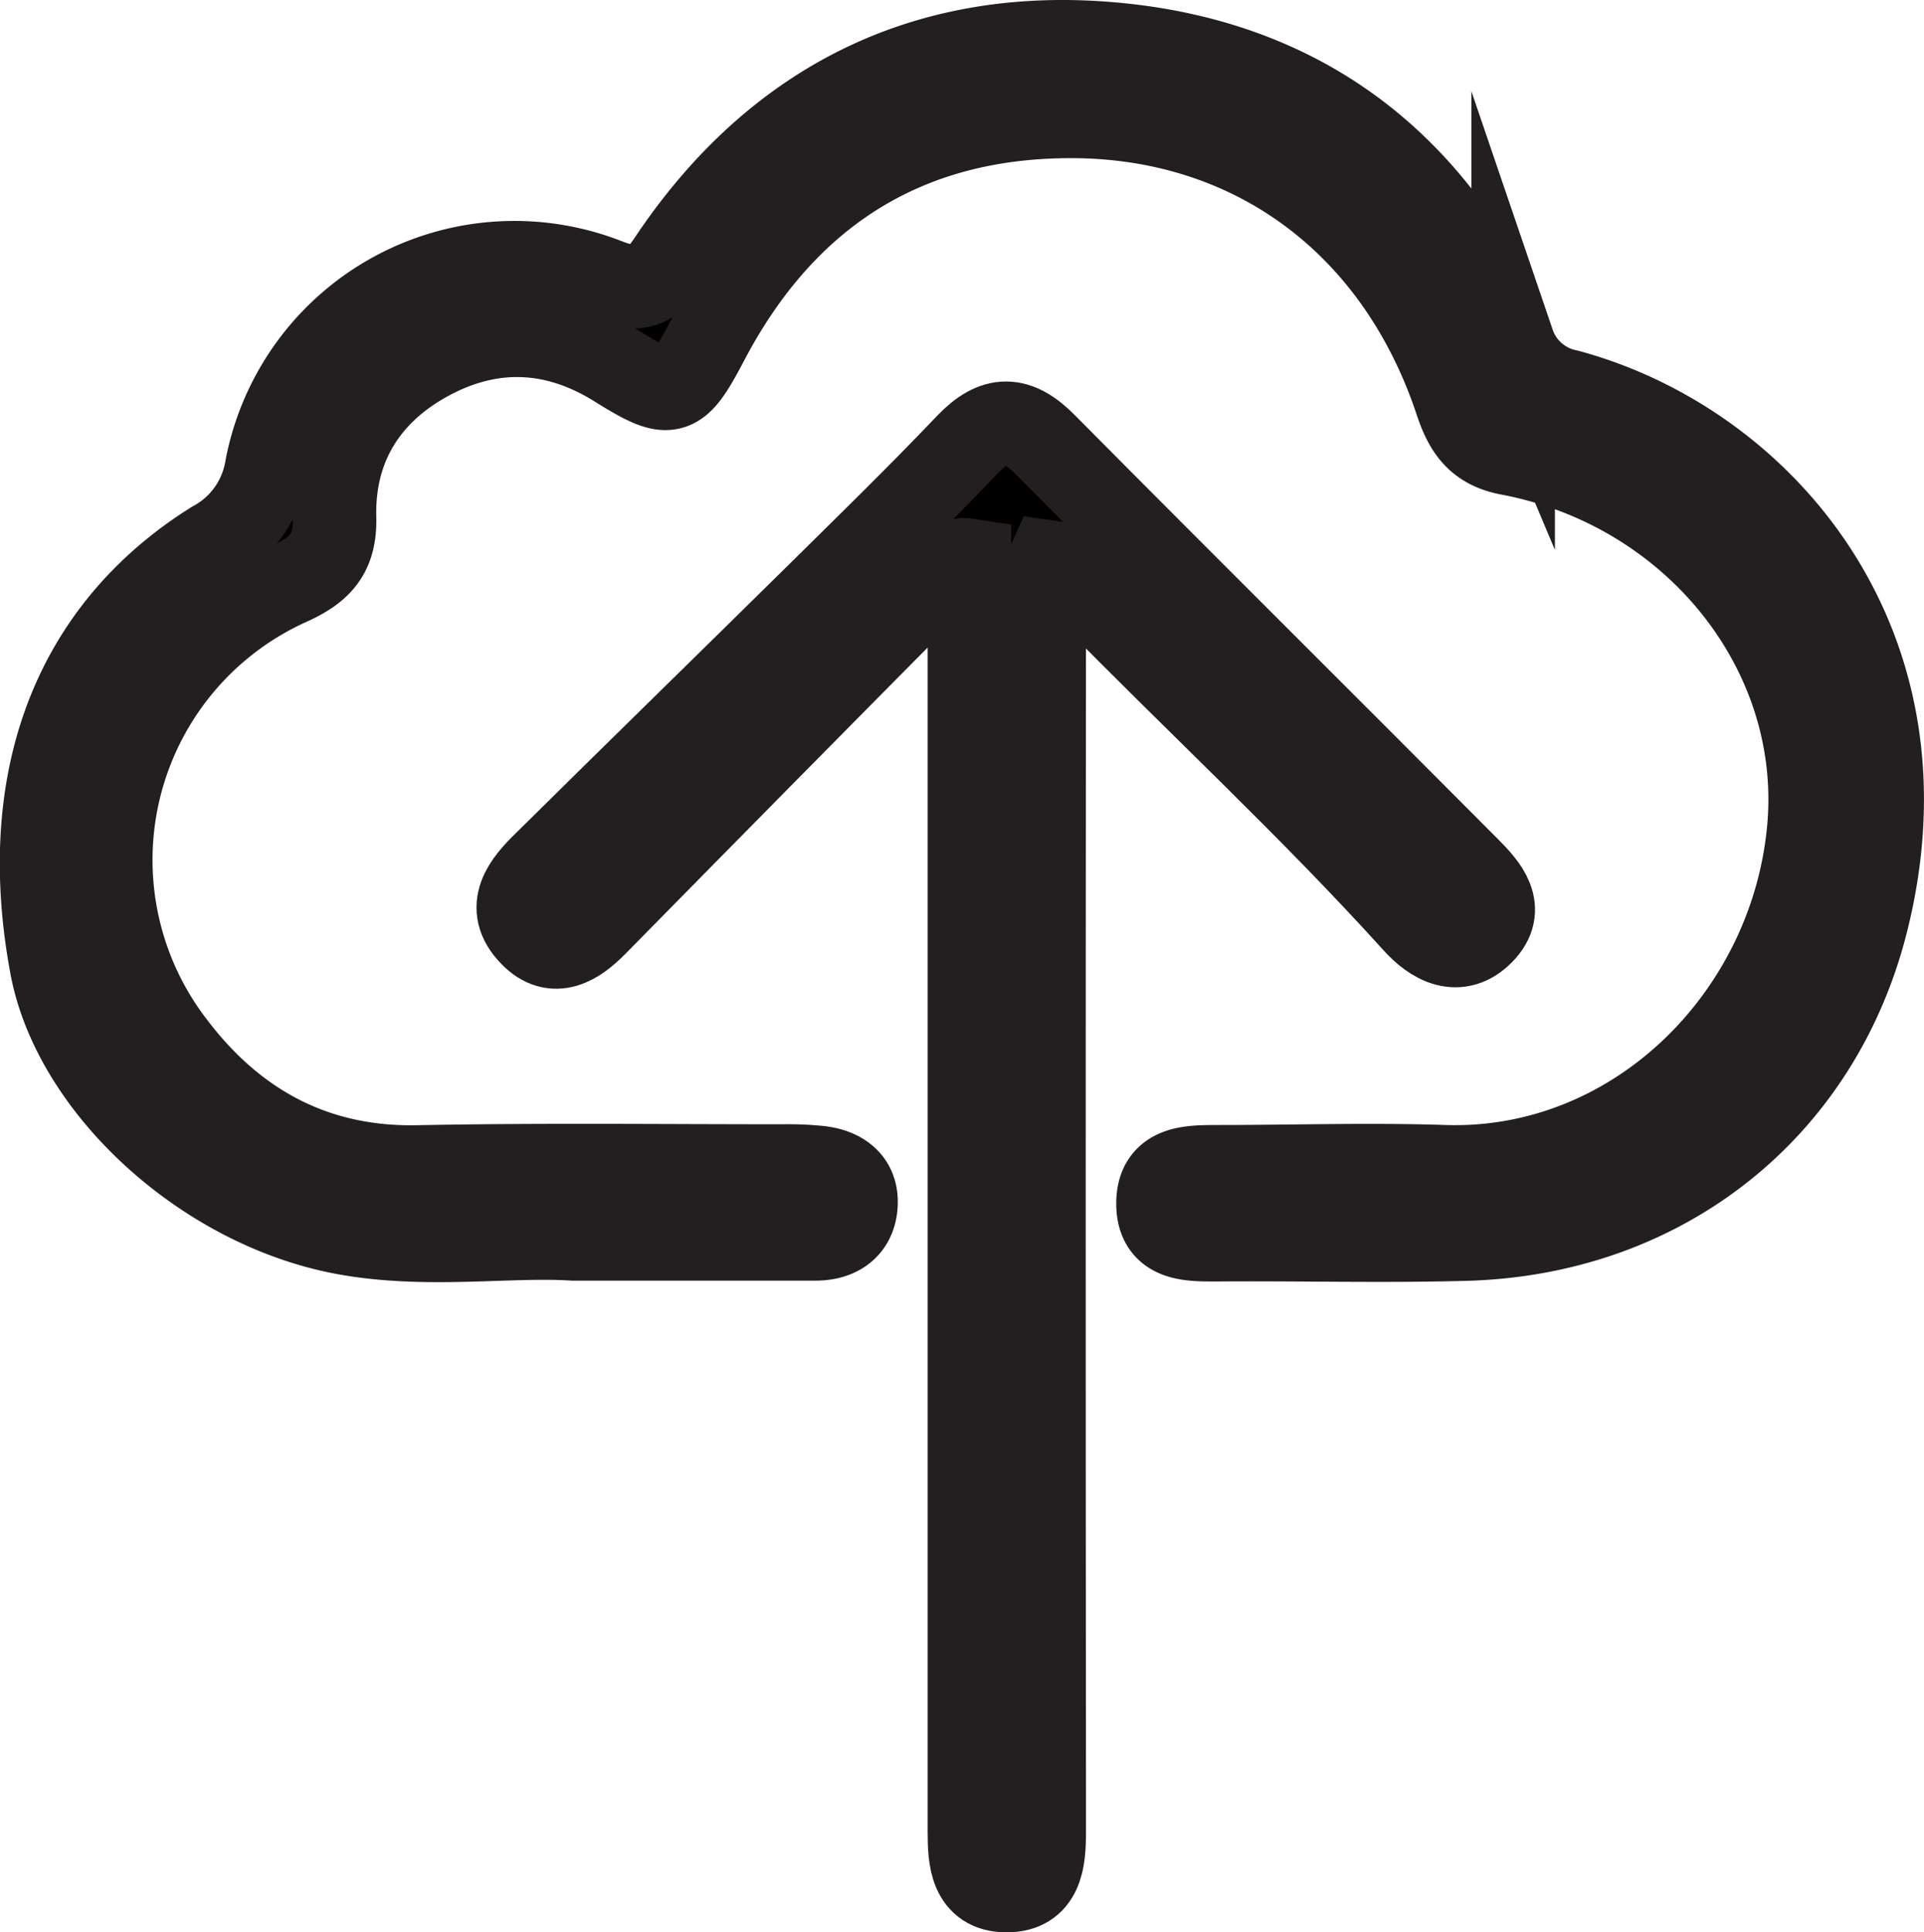 <svg id="4cc97afa-d161-4e5e-8065-dc510a17be21" data-name="Layer 79" xmlns="http://www.w3.org/2000/svg" viewBox="0 0 184.22 184.98"><defs><style>.\37 db447aa-99cf-44dd-ac8e-916e134ef4c6{stroke:#231f20;stroke-miterlimit:10;stroke-width:8px;}</style></defs><title>upload-outline</title><path class="7db447aa-99cf-44dd-ac8e-916e134ef4c6" d="M62.24,126.35c-6.17-.39-14.13.89-22-.59-13.36-2.53-25.7-13.9-27.9-25.42C9,82.55,14.33,68.14,27.82,59.7a9.94,9.94,0,0,0,5.09-7.12,24.16,24.16,0,0,1,32.59-18c2.91,1.11,4.21.82,6-1.87C81.33,18,95.35,10.62,112.95,11.89c18.72,1.35,32,11.34,39.32,28.71a7,7,0,0,0,5.23,4.6c18.56,5,35.39,24.27,28.55,51-4.54,17.72-19.35,29.63-38.3,30.17-7.91.22-15.82,0-23.74.06-2.61,0-5.67.13-5.74-3.33-.08-3.81,3.21-3.63,5.92-3.65,7.17,0,14.34-.24,21.5,0,18.15.57,33.18-14.22,34.88-32.23,1.61-17-10.9-32.7-28.72-36.06-3-.57-4.13-2.32-5-4.91-5.8-17.53-20.29-28-38.58-27.33C93.13,19.42,82.14,27,75.11,40.39c-2.87,5.45-3.46,5.65-8.69,2.39-5.8-3.62-11.86-3.92-17.85-.73s-9.32,8.4-9.15,15.26c.09,3.48-1.4,5-4.32,6.32A29,29,0,0,0,24,107.75c5.74,7.59,13.43,11.92,23.39,11.72,11.64-.23,23.29-.09,34.93-.09a30.18,30.18,0,0,1,3.57.15c2,.24,3.52,1.26,3.46,3.39-.06,2.28-1.59,3.42-3.86,3.43C78.29,126.36,71.12,126.35,62.24,126.35Z" transform="translate(-7.39 -7.75)"/><path class="7db447aa-99cf-44dd-ac8e-916e134ef4c6" d="M107.82,61.53c-.87,1.9-.44,3.85-.45,5.72q-.05,56.17,0,112.35c0,1.19,0,2.39,0,3.58,0,2.69-.26,5.58-3.63,5.56s-3.53-3-3.53-5.63q0-35.15,0-70.3,0-25.72,0-51.43c-1.74-.28-2.33,1-3.09,1.76Q80.75,79.65,64.44,96.24c-1.82,1.85-4,3.26-6.18,1-2.61-2.65-.61-5,1.35-6.9,8.69-8.6,17.45-17.14,26.15-25.72,4.78-4.72,9.59-9.41,14.22-14.27,2.65-2.79,4.83-2.75,7.52,0,13.45,13.56,27,27,40.48,40.55,1.75,1.75,3.6,3.85,1.34,6.15s-4.71,1-6.56-1.08C132.84,85,122,75,111.65,64.42,110.56,63.31,109.71,61.78,107.82,61.53Z" transform="translate(-7.39 -7.75)"/></svg>
